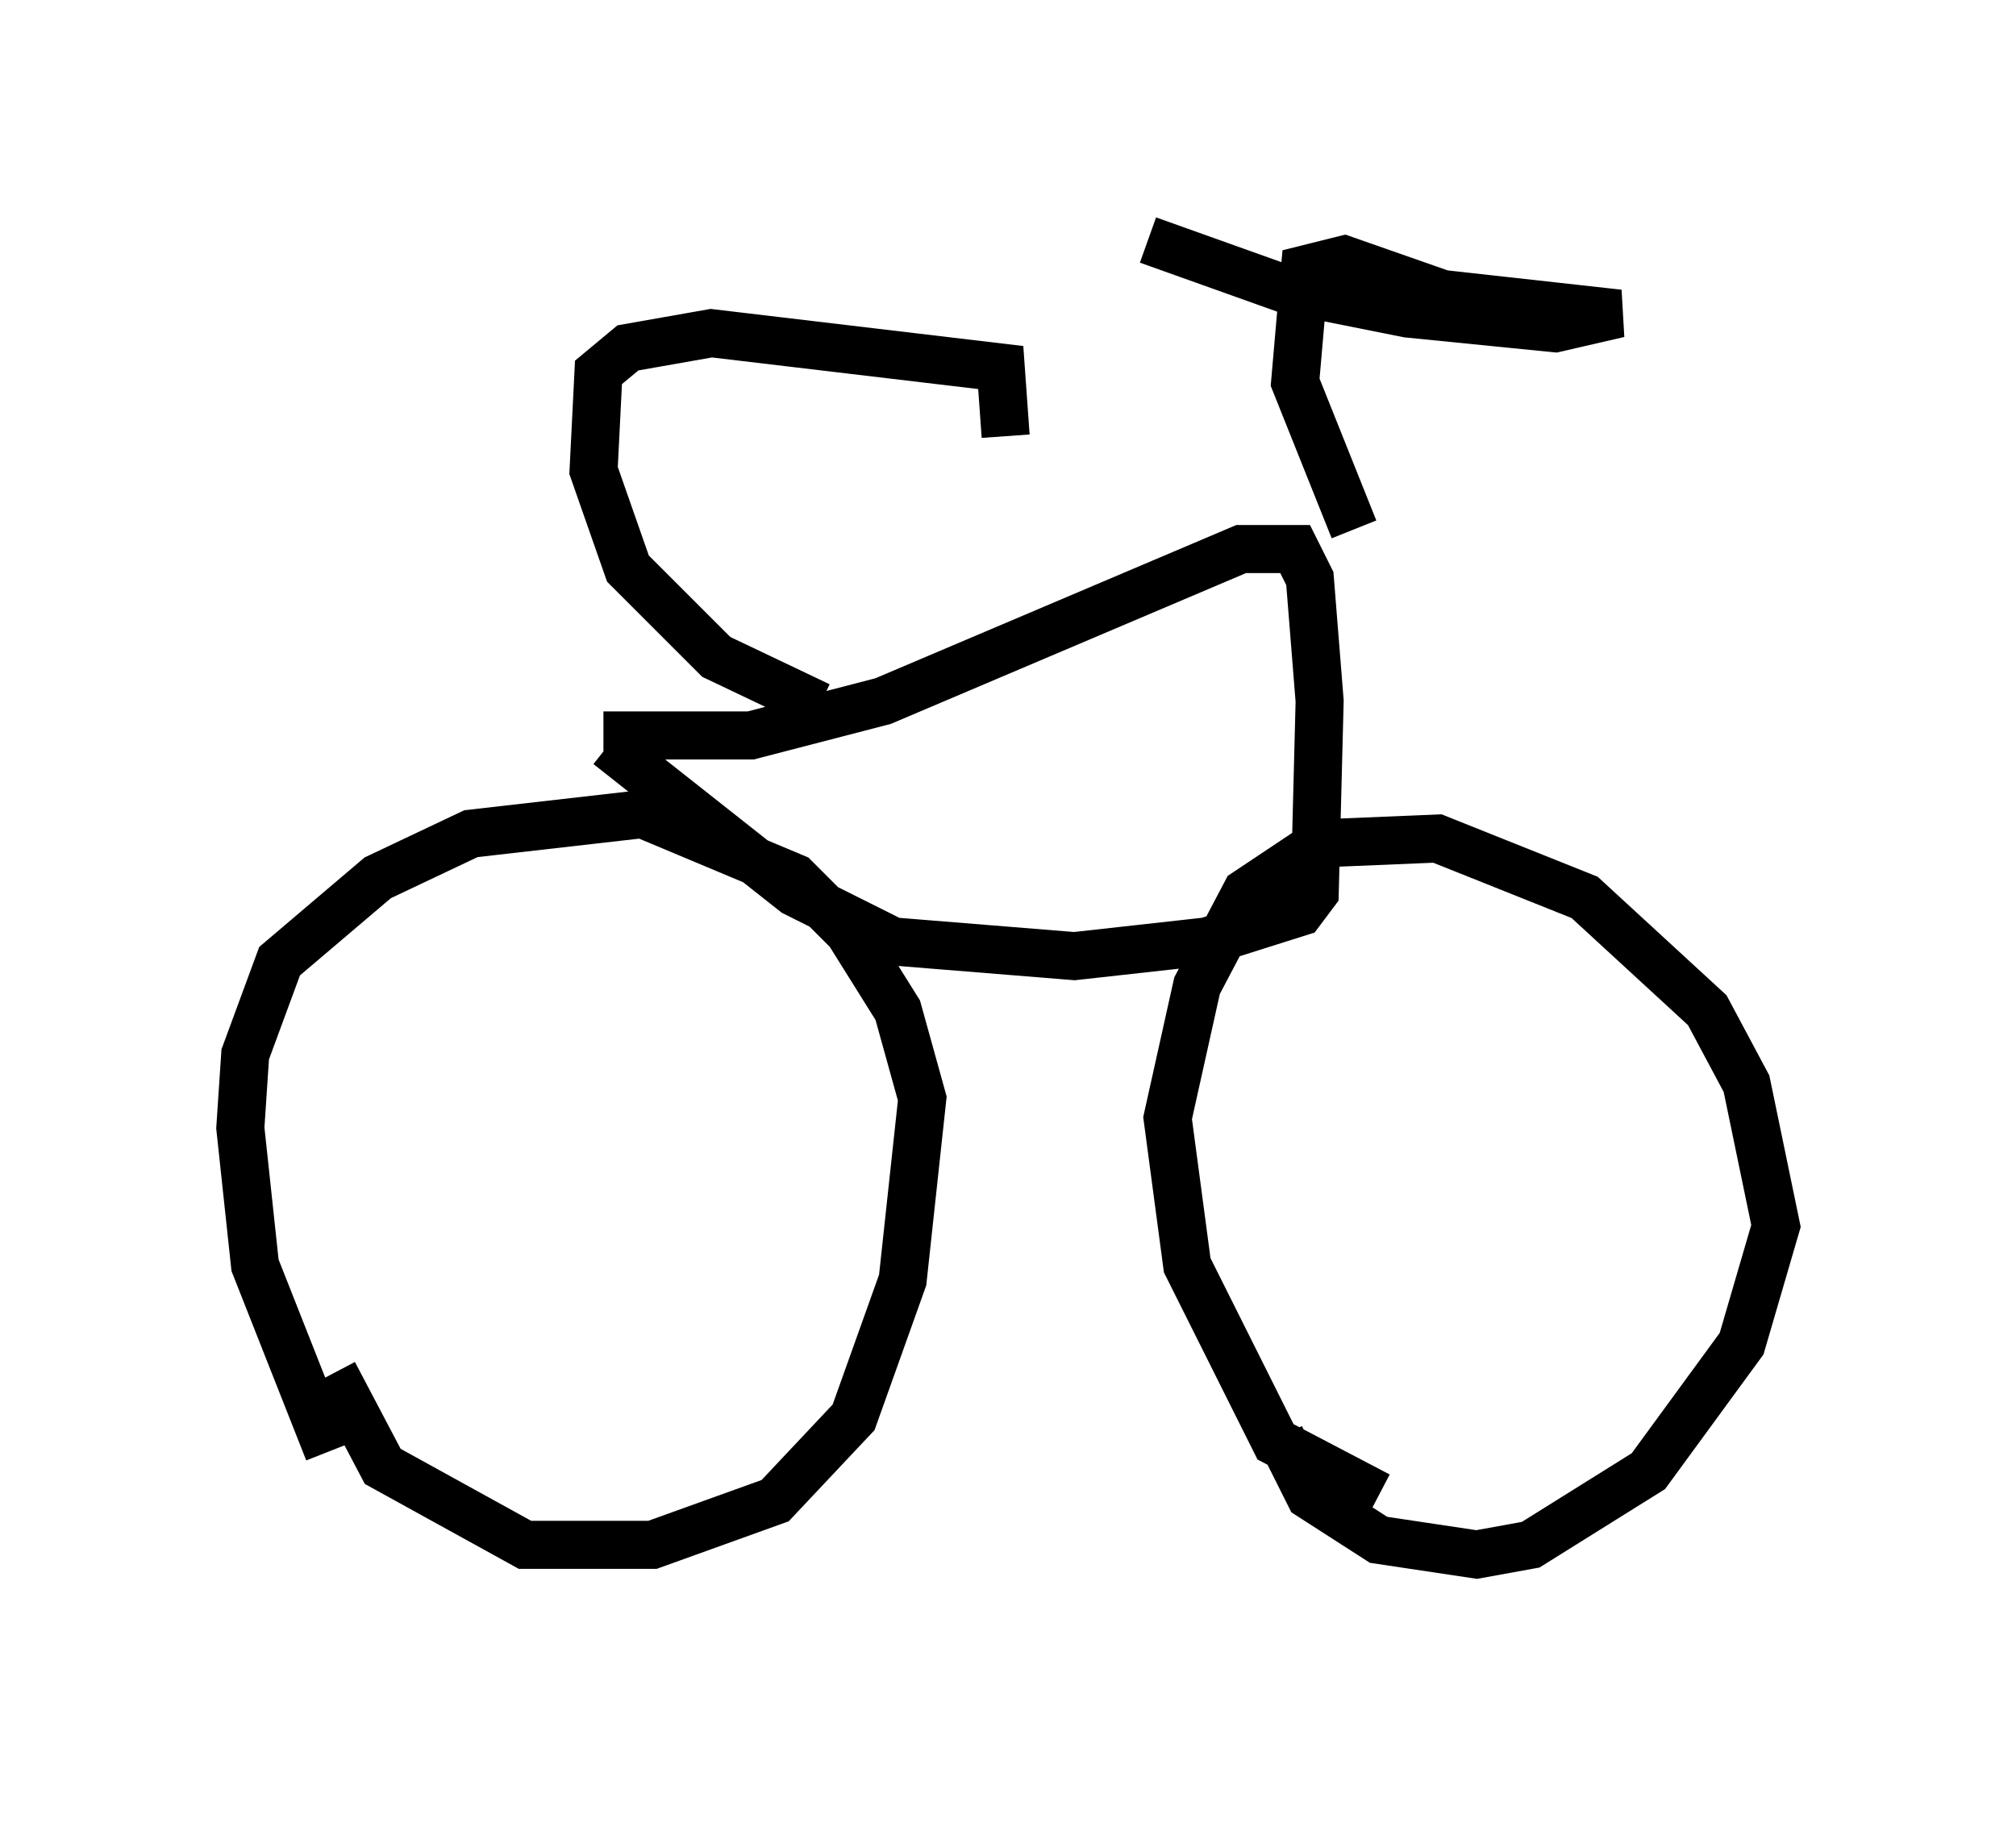 <?xml version="1.0" encoding="utf-8" ?>
<svg baseProfile="full" height="38.277" version="1.1" width="41.952" xmlns="http://www.w3.org/2000/svg" xmlns:ev="http://www.w3.org/2001/xml-events" xmlns:xlink="http://www.w3.org/1999/xlink"><defs /><rect fill="white" height="38.277" width="41.952" x="0" y="0" /><path d="M9.288, 33.277 m-2.45, -3.063 l-1.531, -3.879 -0.306, -2.858 l0.102, -1.531 0.715, -1.94 l2.042, -1.735 1.94, -0.919 l3.573, -0.408 3.165, 1.327 l1.123, 1.123 1.021, 1.633 l0.51, 1.838 -0.408, 3.777 l-1.021, 2.858 -1.633, 1.735 l-2.552, 0.919 -2.654, 0.0 l-2.96, -1.633 -1.021, -1.94 m21.744, 2.552 l-2.144, -1.123 -1.838, -3.675 l-0.408, -3.063 0.613, -2.756 l1.021, -1.94 1.531, -1.021 l2.45, -0.102 3.063, 1.225 l2.552, 2.348 0.817, 1.531 l0.613, 2.96 -0.715, 2.45 l-1.94, 2.654 -2.45, 1.531 l-1.123, 0.204 -2.042, -0.306 l-1.429, -0.919 -0.613, -1.225 m-14.088, -14.598 l3.063, 0.0 2.756, -0.715 l7.452, -3.165 1.123, 0.0 l0.306, 0.613 0.204, 2.552 l-0.102, 3.981 -0.306, 0.408 l-1.94, 0.613 -2.756, 0.306 l-3.777, -0.306 -2.042, -1.021 l-3.879, -3.063 m15.517, -4.492 l-1.225, -3.063 0.204, -2.348 l0.817, -0.204 2.042, 0.715 l3.675, 0.408 -1.327, 0.306 l-3.063, -0.306 -2.552, -0.51 l-2.858, -1.021 m-6.84, 9.698 l-2.144, -1.021 -1.838, -1.838 l-0.715, -2.042 0.102, -2.042 l0.613, -0.51 1.735, -0.306 l6.023, 0.715 0.102, 1.429 " fill="none" stroke="black" stroke-width="1" /></svg>